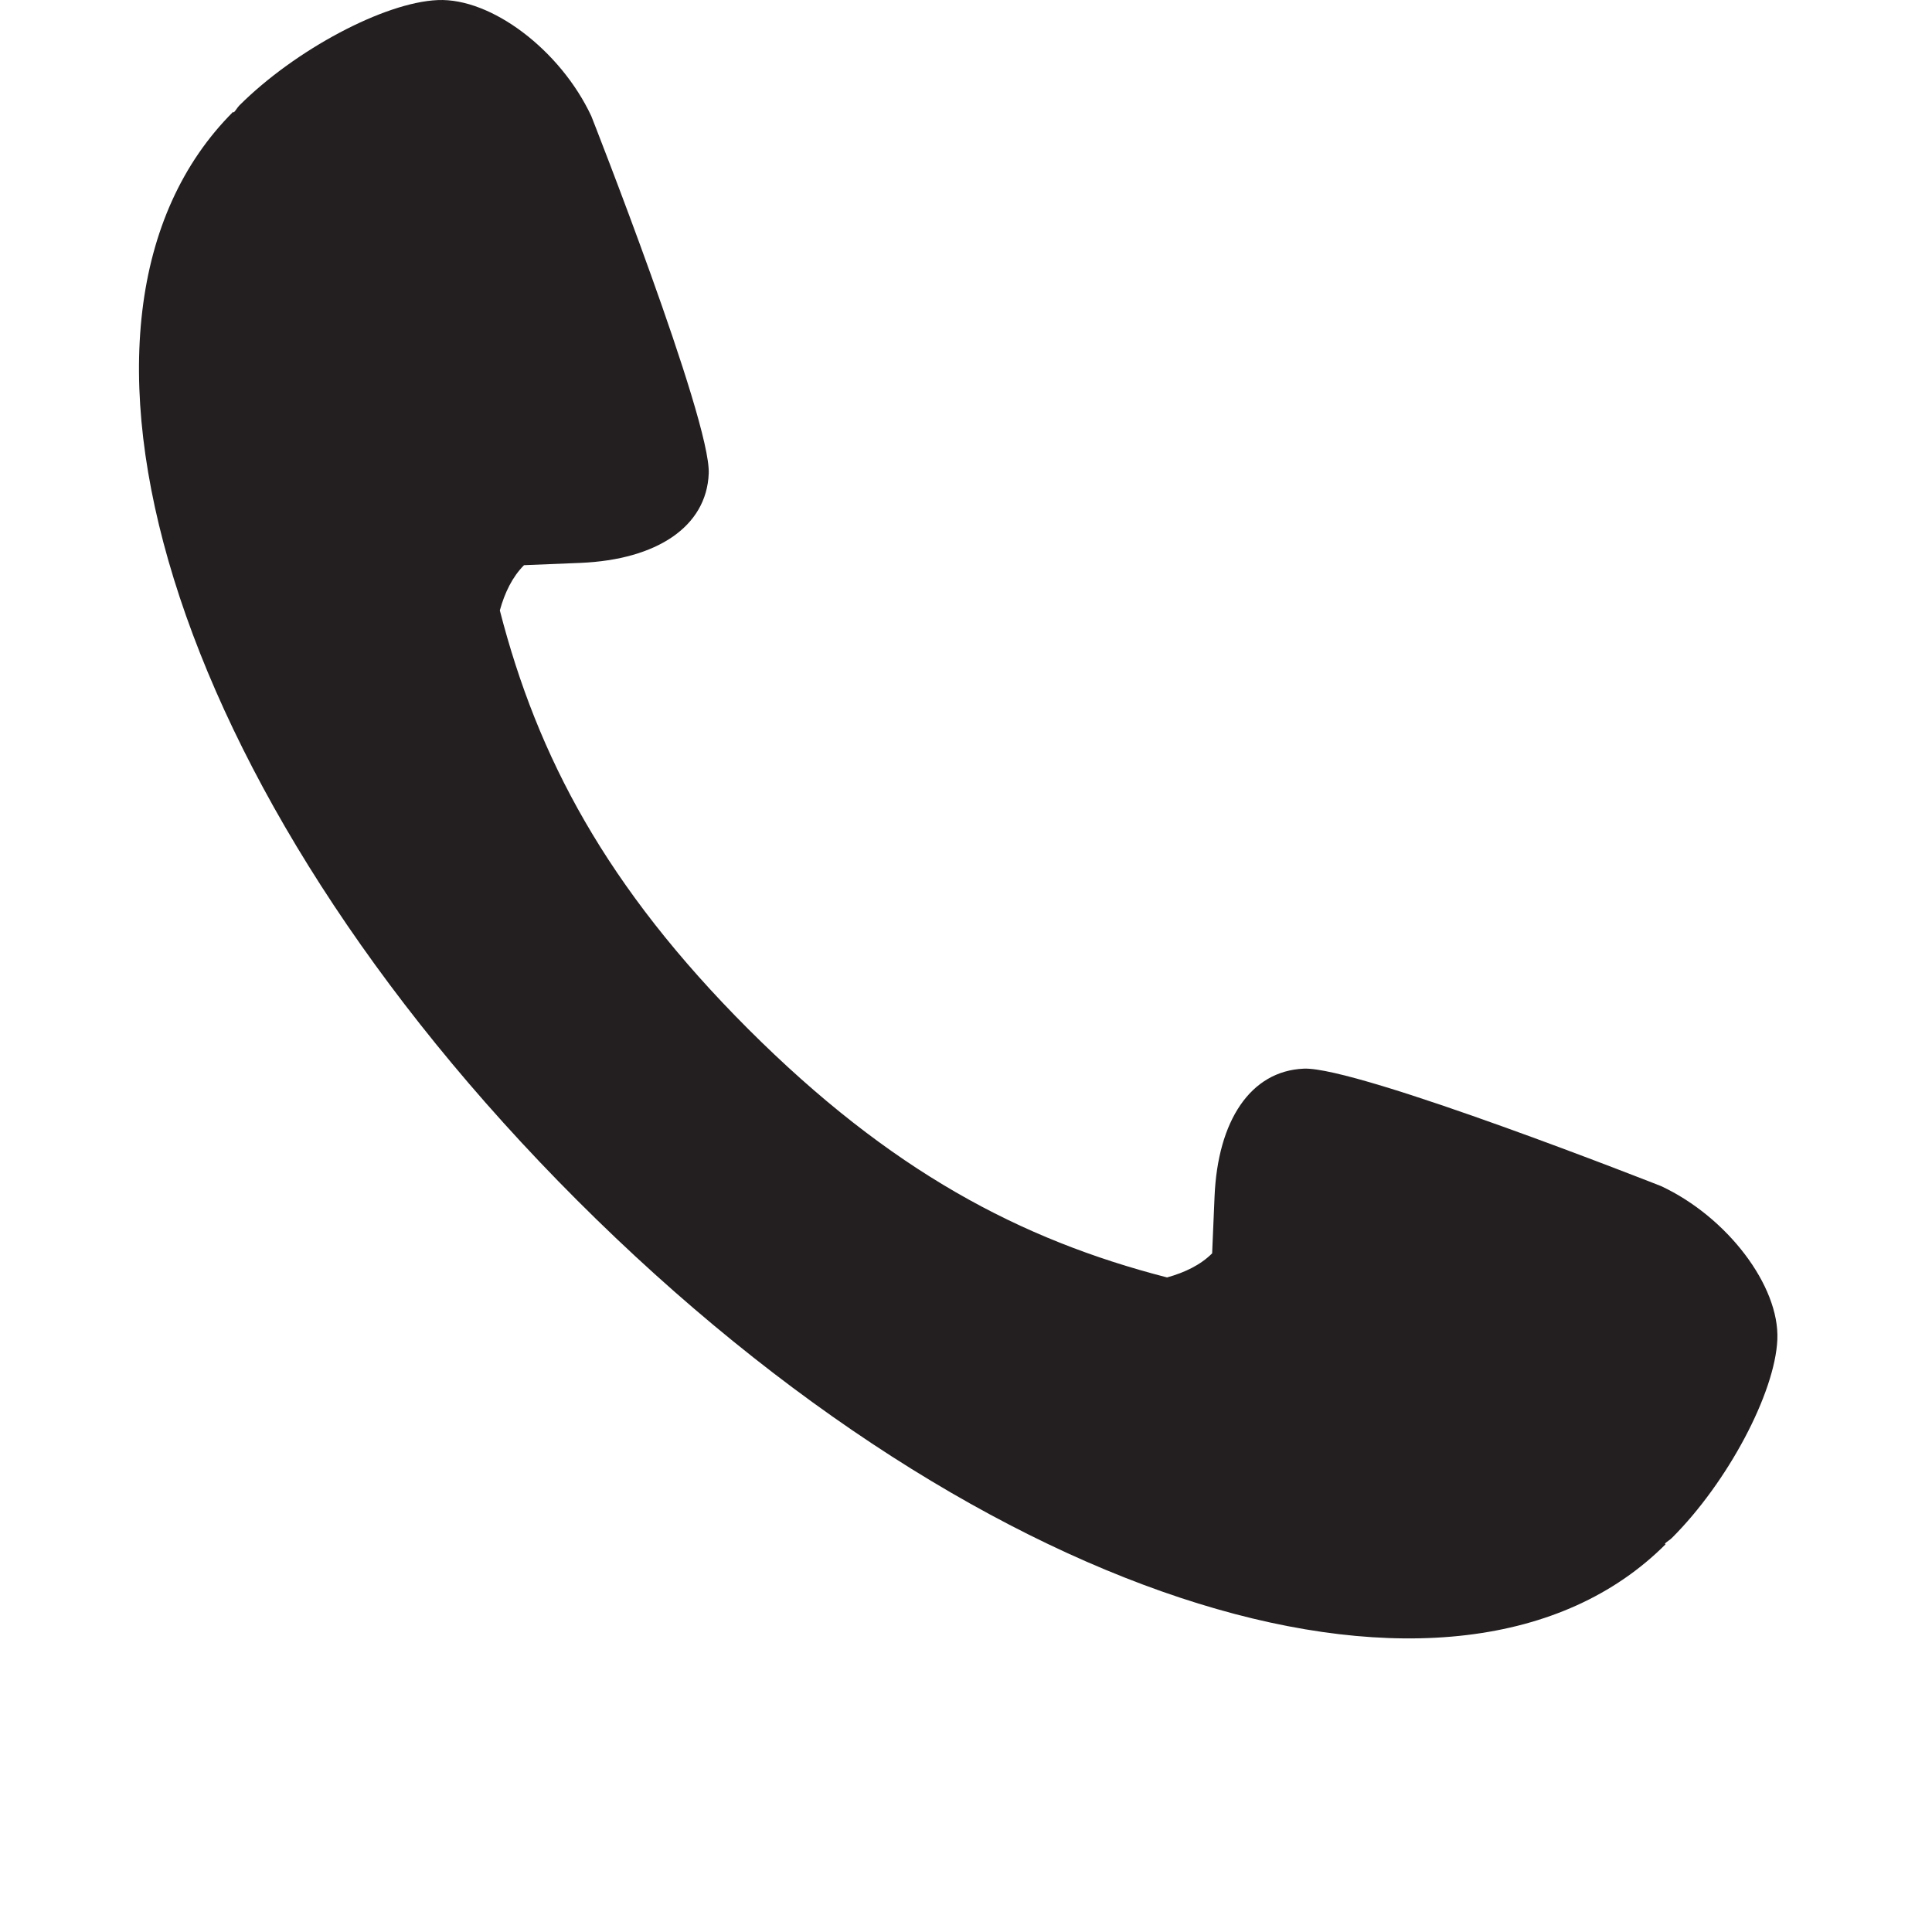 <?xml version="1.0" encoding="utf-8"?>
<!-- Generator: Adobe Illustrator 15.1.0, SVG Export Plug-In . SVG Version: 6.00 Build 0)  -->
<!DOCTYPE svg PUBLIC "-//W3C//DTD SVG 1.1//EN" "http://www.w3.org/Graphics/SVG/1.1/DTD/svg11.dtd">
<svg version="1.1" id="Layer_1" xmlns="http://www.w3.org/2000/svg" xmlns:xlink="http://www.w3.org/1999/xlink" x="0px" y="0px"
	 width="400px" height="400px" viewBox="0 0 400 400" enable-background="new 0 0 400 400" xml:space="preserve">
<path fill="#231F20" d="M49.565,21.822c-0.432,0.443-0.729,1.012-1.161,1.468l-0.136-0.136
	C5.703,65.708,34.36,163.379,119.491,248.51c85.11,85.119,182.777,113.777,225.341,71.223l-0.136-0.147
	c0.433-0.433,1.001-0.728,1.456-1.173c11.541-11.518,21.352-30,21.829-41.074c0.479-11.074-10.356-25.357-24.06-31.764
	c0,0-62.869-24.812-73.976-24.322c-11.062,0.467-17.823,10.813-18.483,26.45l-0.501,11.791c-2.413,2.401-5.645,3.96-9.332,4.984
	c-30.365-7.808-57.313-22.045-86.722-51.431c-29.386-29.397-43.615-56.325-51.422-86.667c1.024-3.721,2.618-6.965,5.007-9.367
	l11.768-0.478c15.66-0.682,26.02-7.443,26.475-18.494c0.479-11.097-24.31-74-24.31-74c-6.396-13.668-20.713-24.515-31.799-24.025
	C79.588,0.482,61.128,10.293,49.565,21.822z"/>
</svg>
